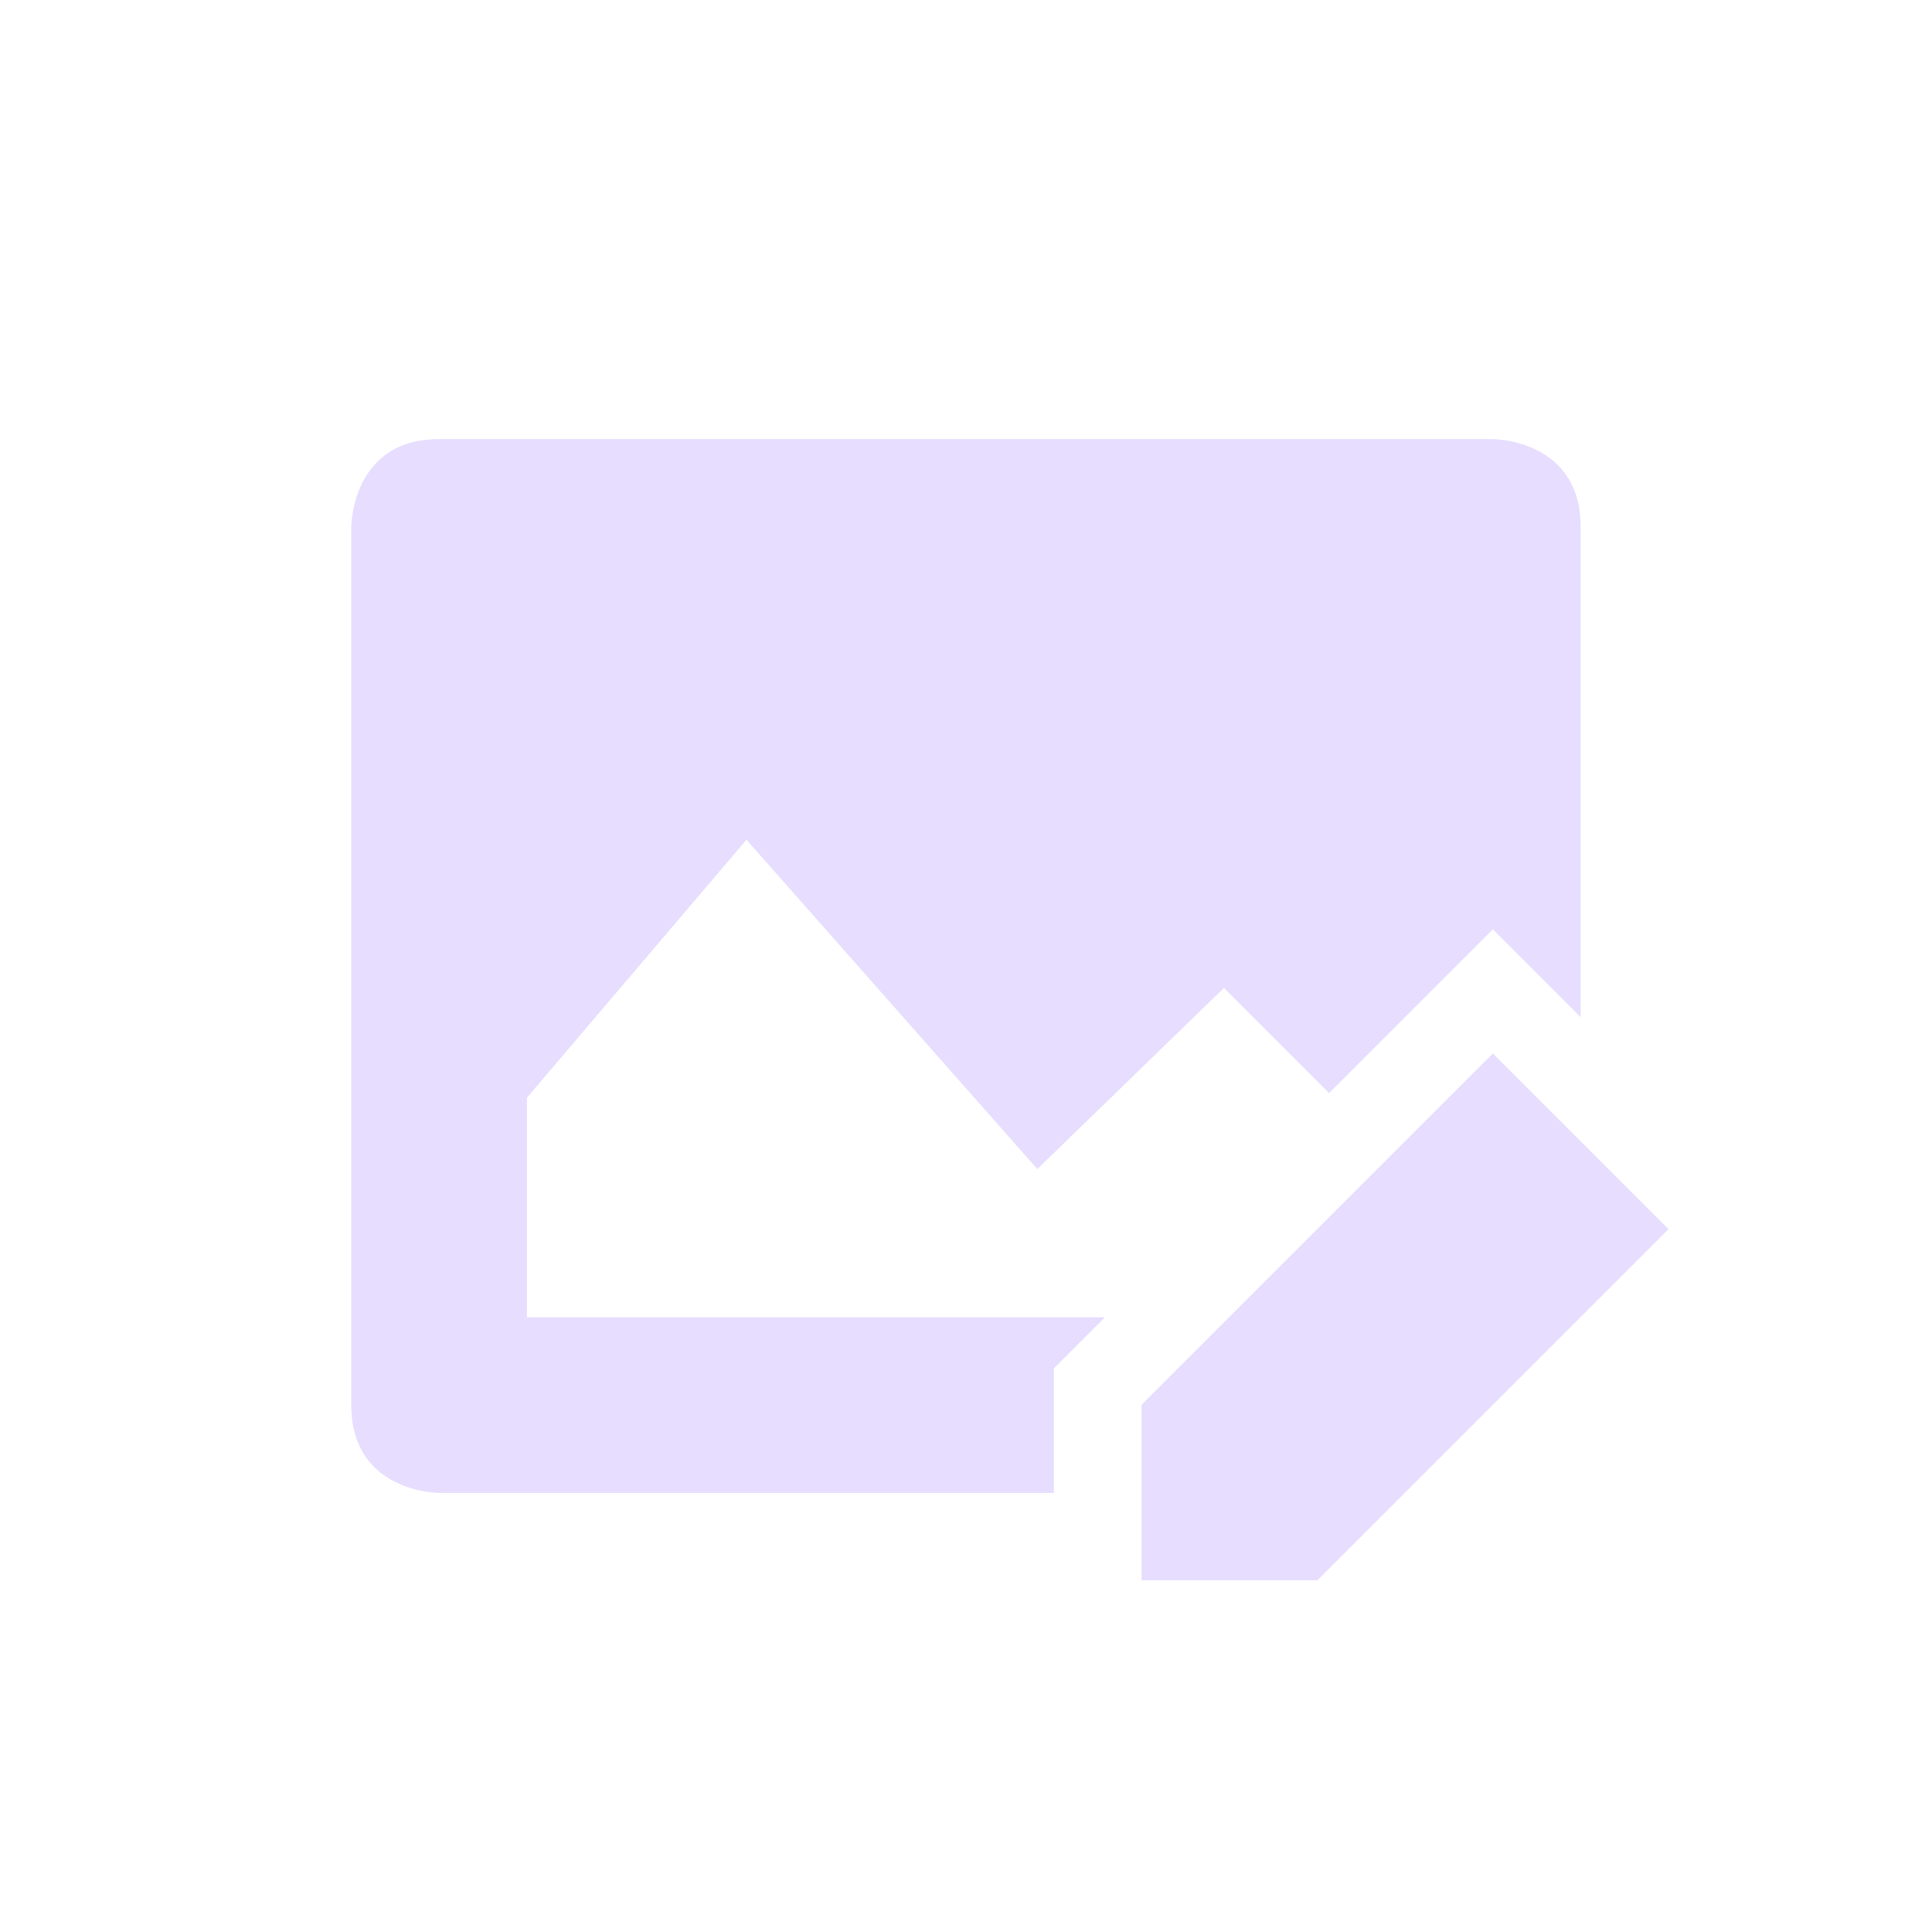 <svg height="22" viewBox="0 0 22 22" width="22" xmlns="http://www.w3.org/2000/svg">
  <path d="m2 2c-1 0-1 1-1 1v10c0 1 1 1 1 1h7v-1.418l.582-.582h-6.582v-2.5l2.5-2.938 3.312 3.75 2.125-2.062 1.197 1.197.158-.158 1-1 .707-.707 1 1v-5.582c0-1-1-1-1-1zm12 6.996-1 1-1 1-2 2v2h2l.594-.594.406-.406 1-1 1-1 1-1z" fill="#e6ddff" transform="translate(3 3)"/>
</svg>
